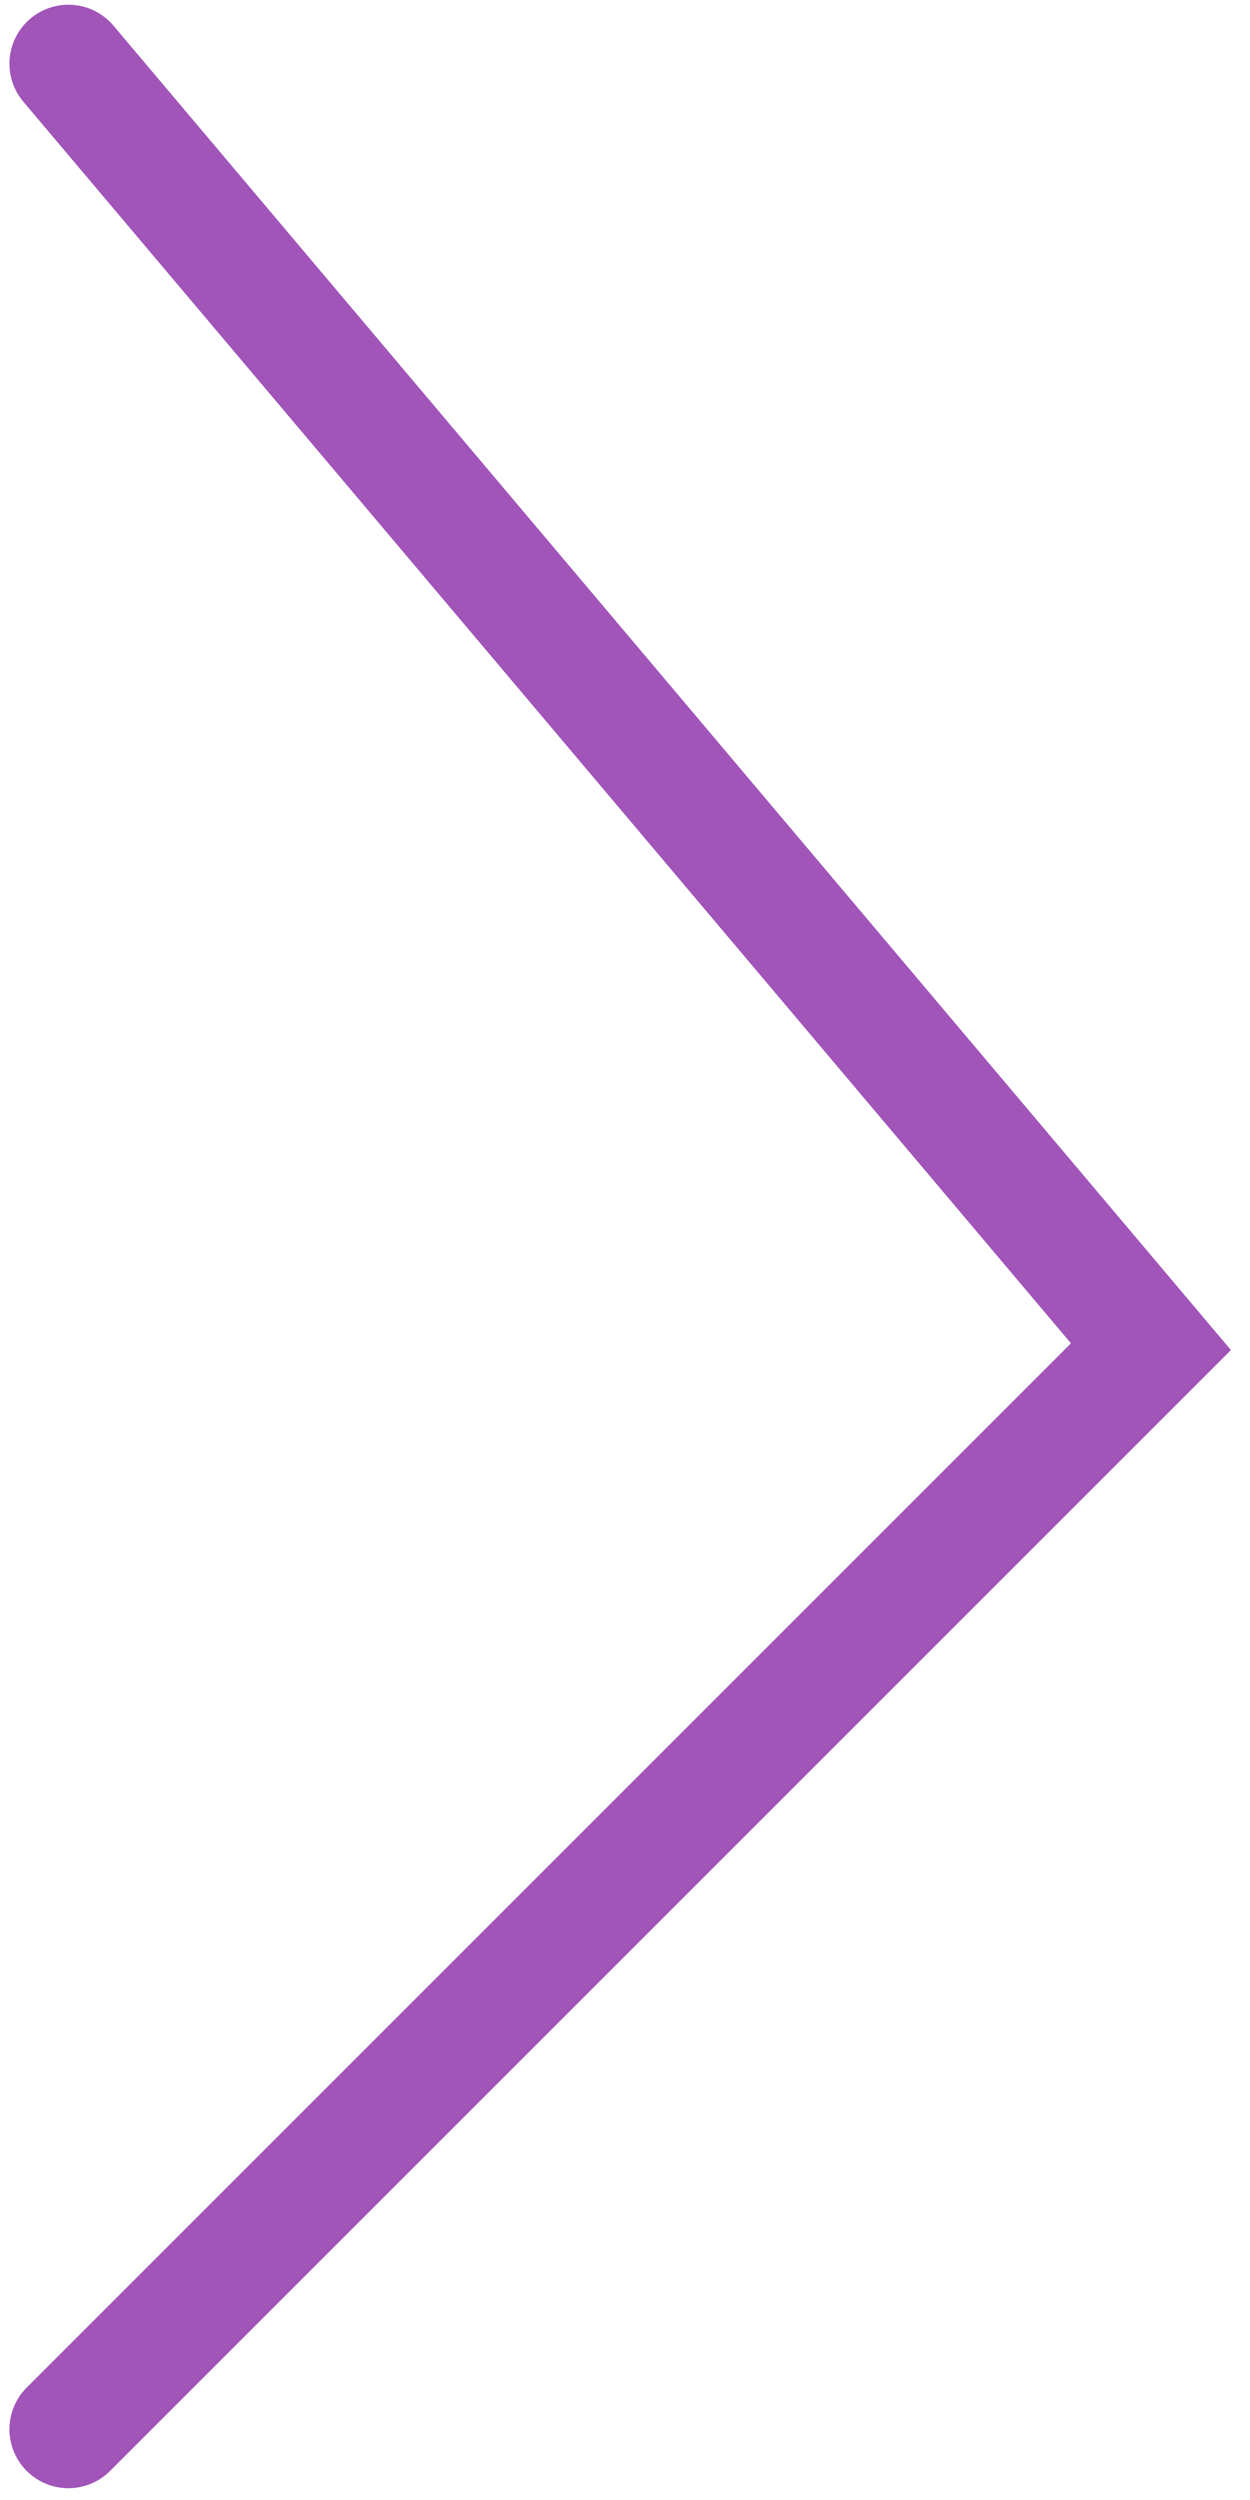 <svg width="53" height="106" viewBox="0 0 53 106" fill="none" xmlns="http://www.w3.org/2000/svg">
<path id="Vector 6" d="M2.9 2.7L48.8 57.1L25.85 80.05L2.9 103" stroke="#A155B9" stroke-width="5" stroke-linecap="round"/>
</svg>
